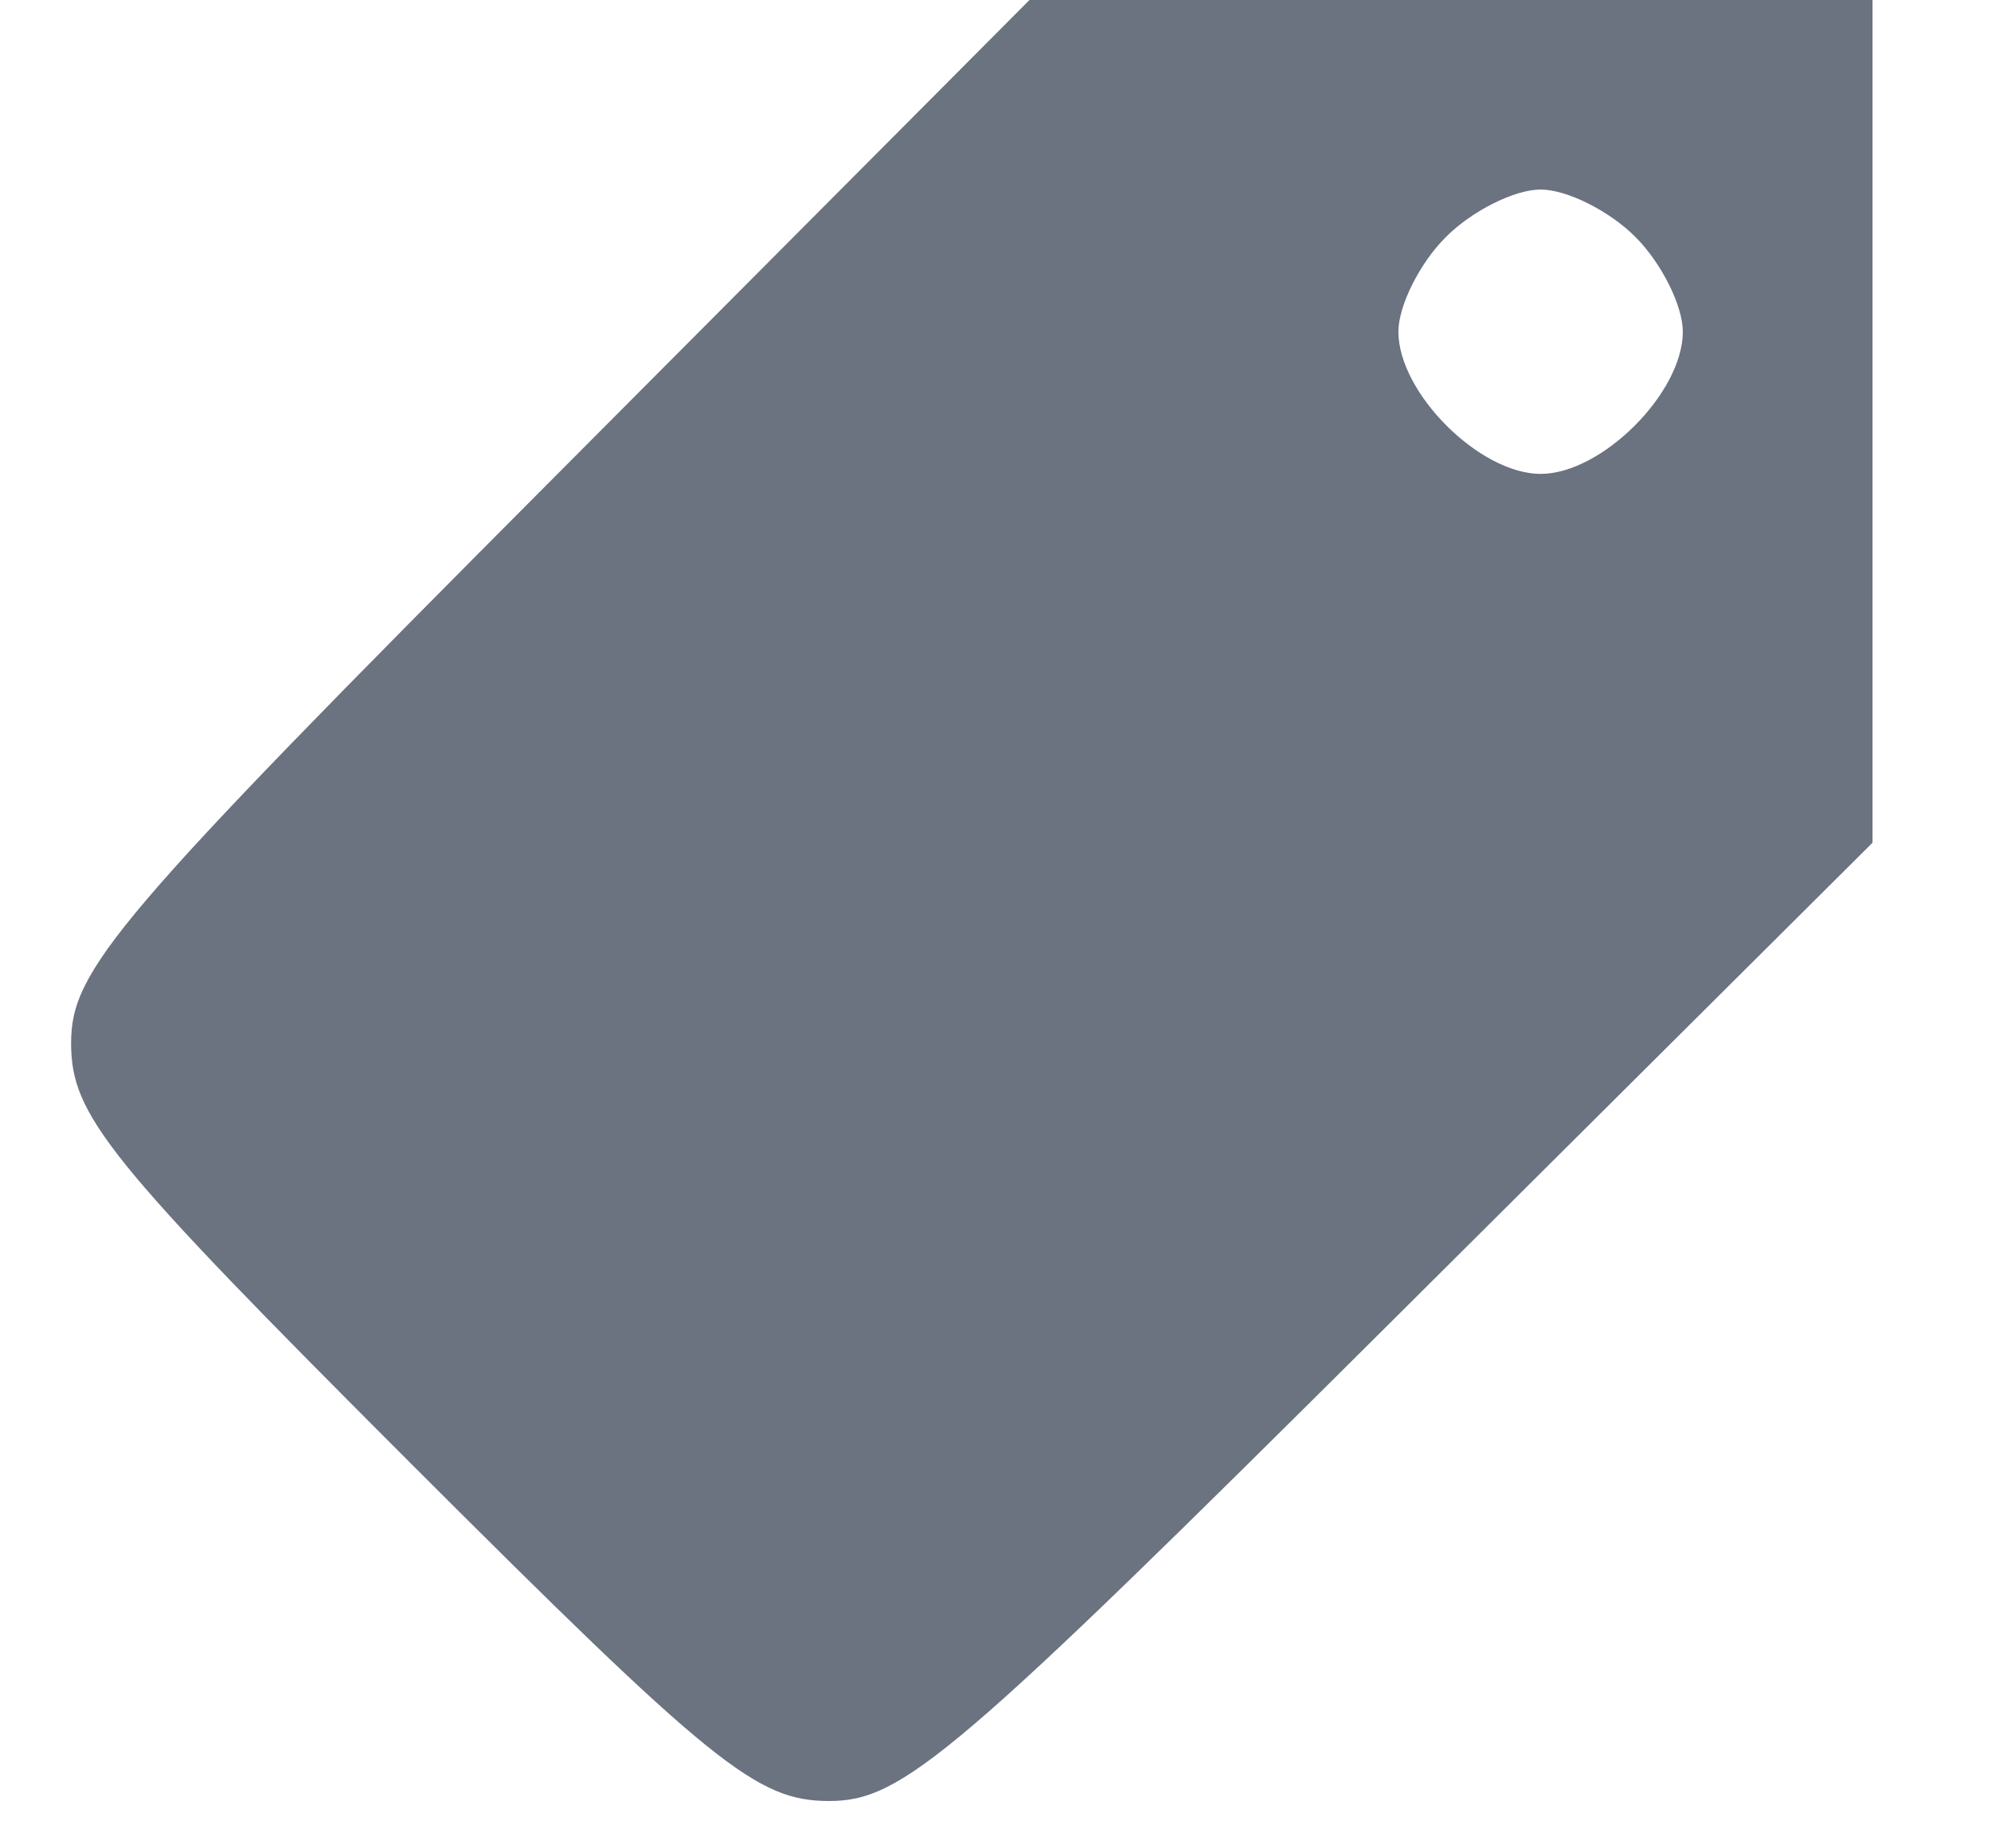 <svg width="14" height="13" viewBox="0 0 14 13" fill="none" xmlns="http://www.w3.org/2000/svg">
<path fill-rule="evenodd" clip-rule="evenodd" d="M3.87 3.384C0.81 6.457 0.5 6.821 0.5 7.336C0.5 7.845 0.75 8.153 2.881 10.285C5.013 12.417 5.322 12.667 5.83 12.667C6.346 12.667 6.709 12.357 9.782 9.297L13.167 5.927V2.964V0H10.203H7.239L3.87 3.384ZM11.5 1.667C11.683 1.85 11.833 2.15 11.833 2.333C11.833 2.763 11.263 3.333 10.833 3.333C10.404 3.333 9.833 2.763 9.833 2.333C9.833 2.15 9.983 1.85 10.167 1.667C10.35 1.483 10.65 1.333 10.833 1.333C11.017 1.333 11.317 1.483 11.5 1.667Z" fill="#6B7280"/>
</svg>
